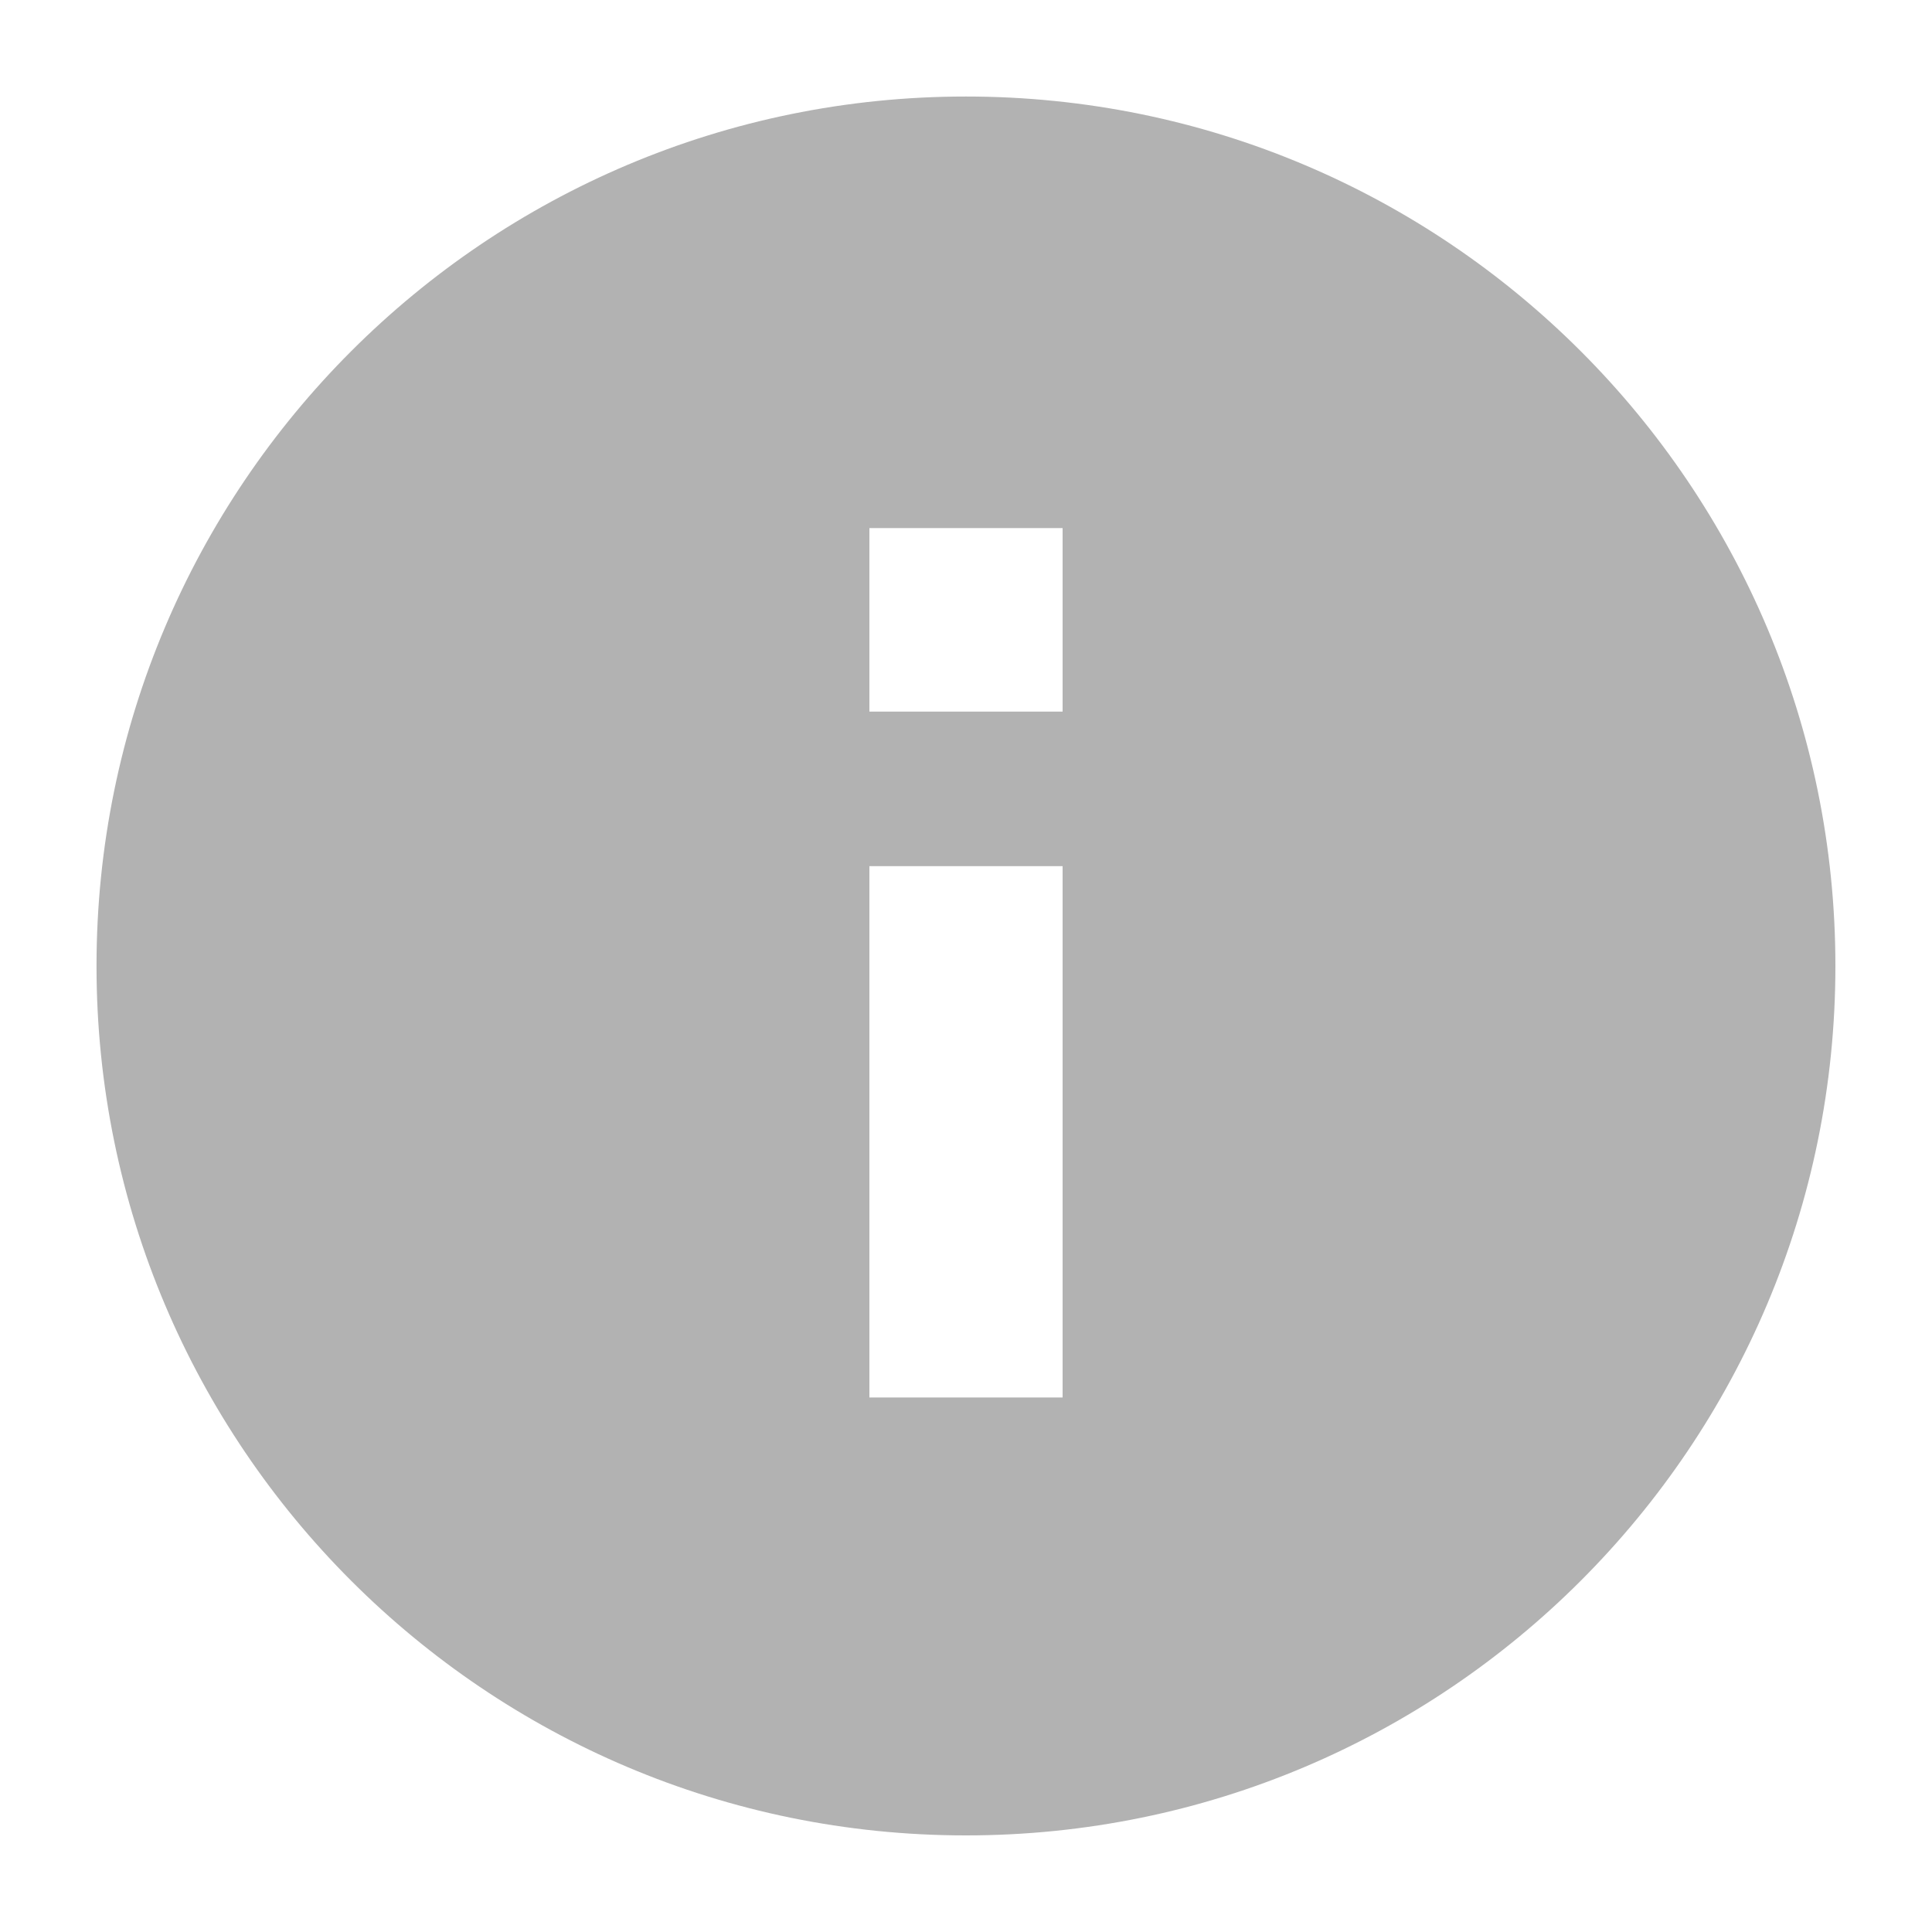 <svg width="24" height="24" viewBox="0 0 24 24" fill="none" xmlns="http://www.w3.org/2000/svg">
<path fill-rule="evenodd" clip-rule="evenodd" d="M22.8 12C22.8 17.965 17.965 22.8 11.999 22.8C6.035 22.8 1.199 17.965 1.199 12C1.199 6.035 6.035 1.199 11.999 1.199C17.965 1.199 22.8 6.035 22.8 12ZM10.8 10.76V17.36H13.2V10.76H12V8.84H13.2V6.56H10.8V8.84H12V10.76H10.8Z" fill="#B2B2B2"/>
</svg>
